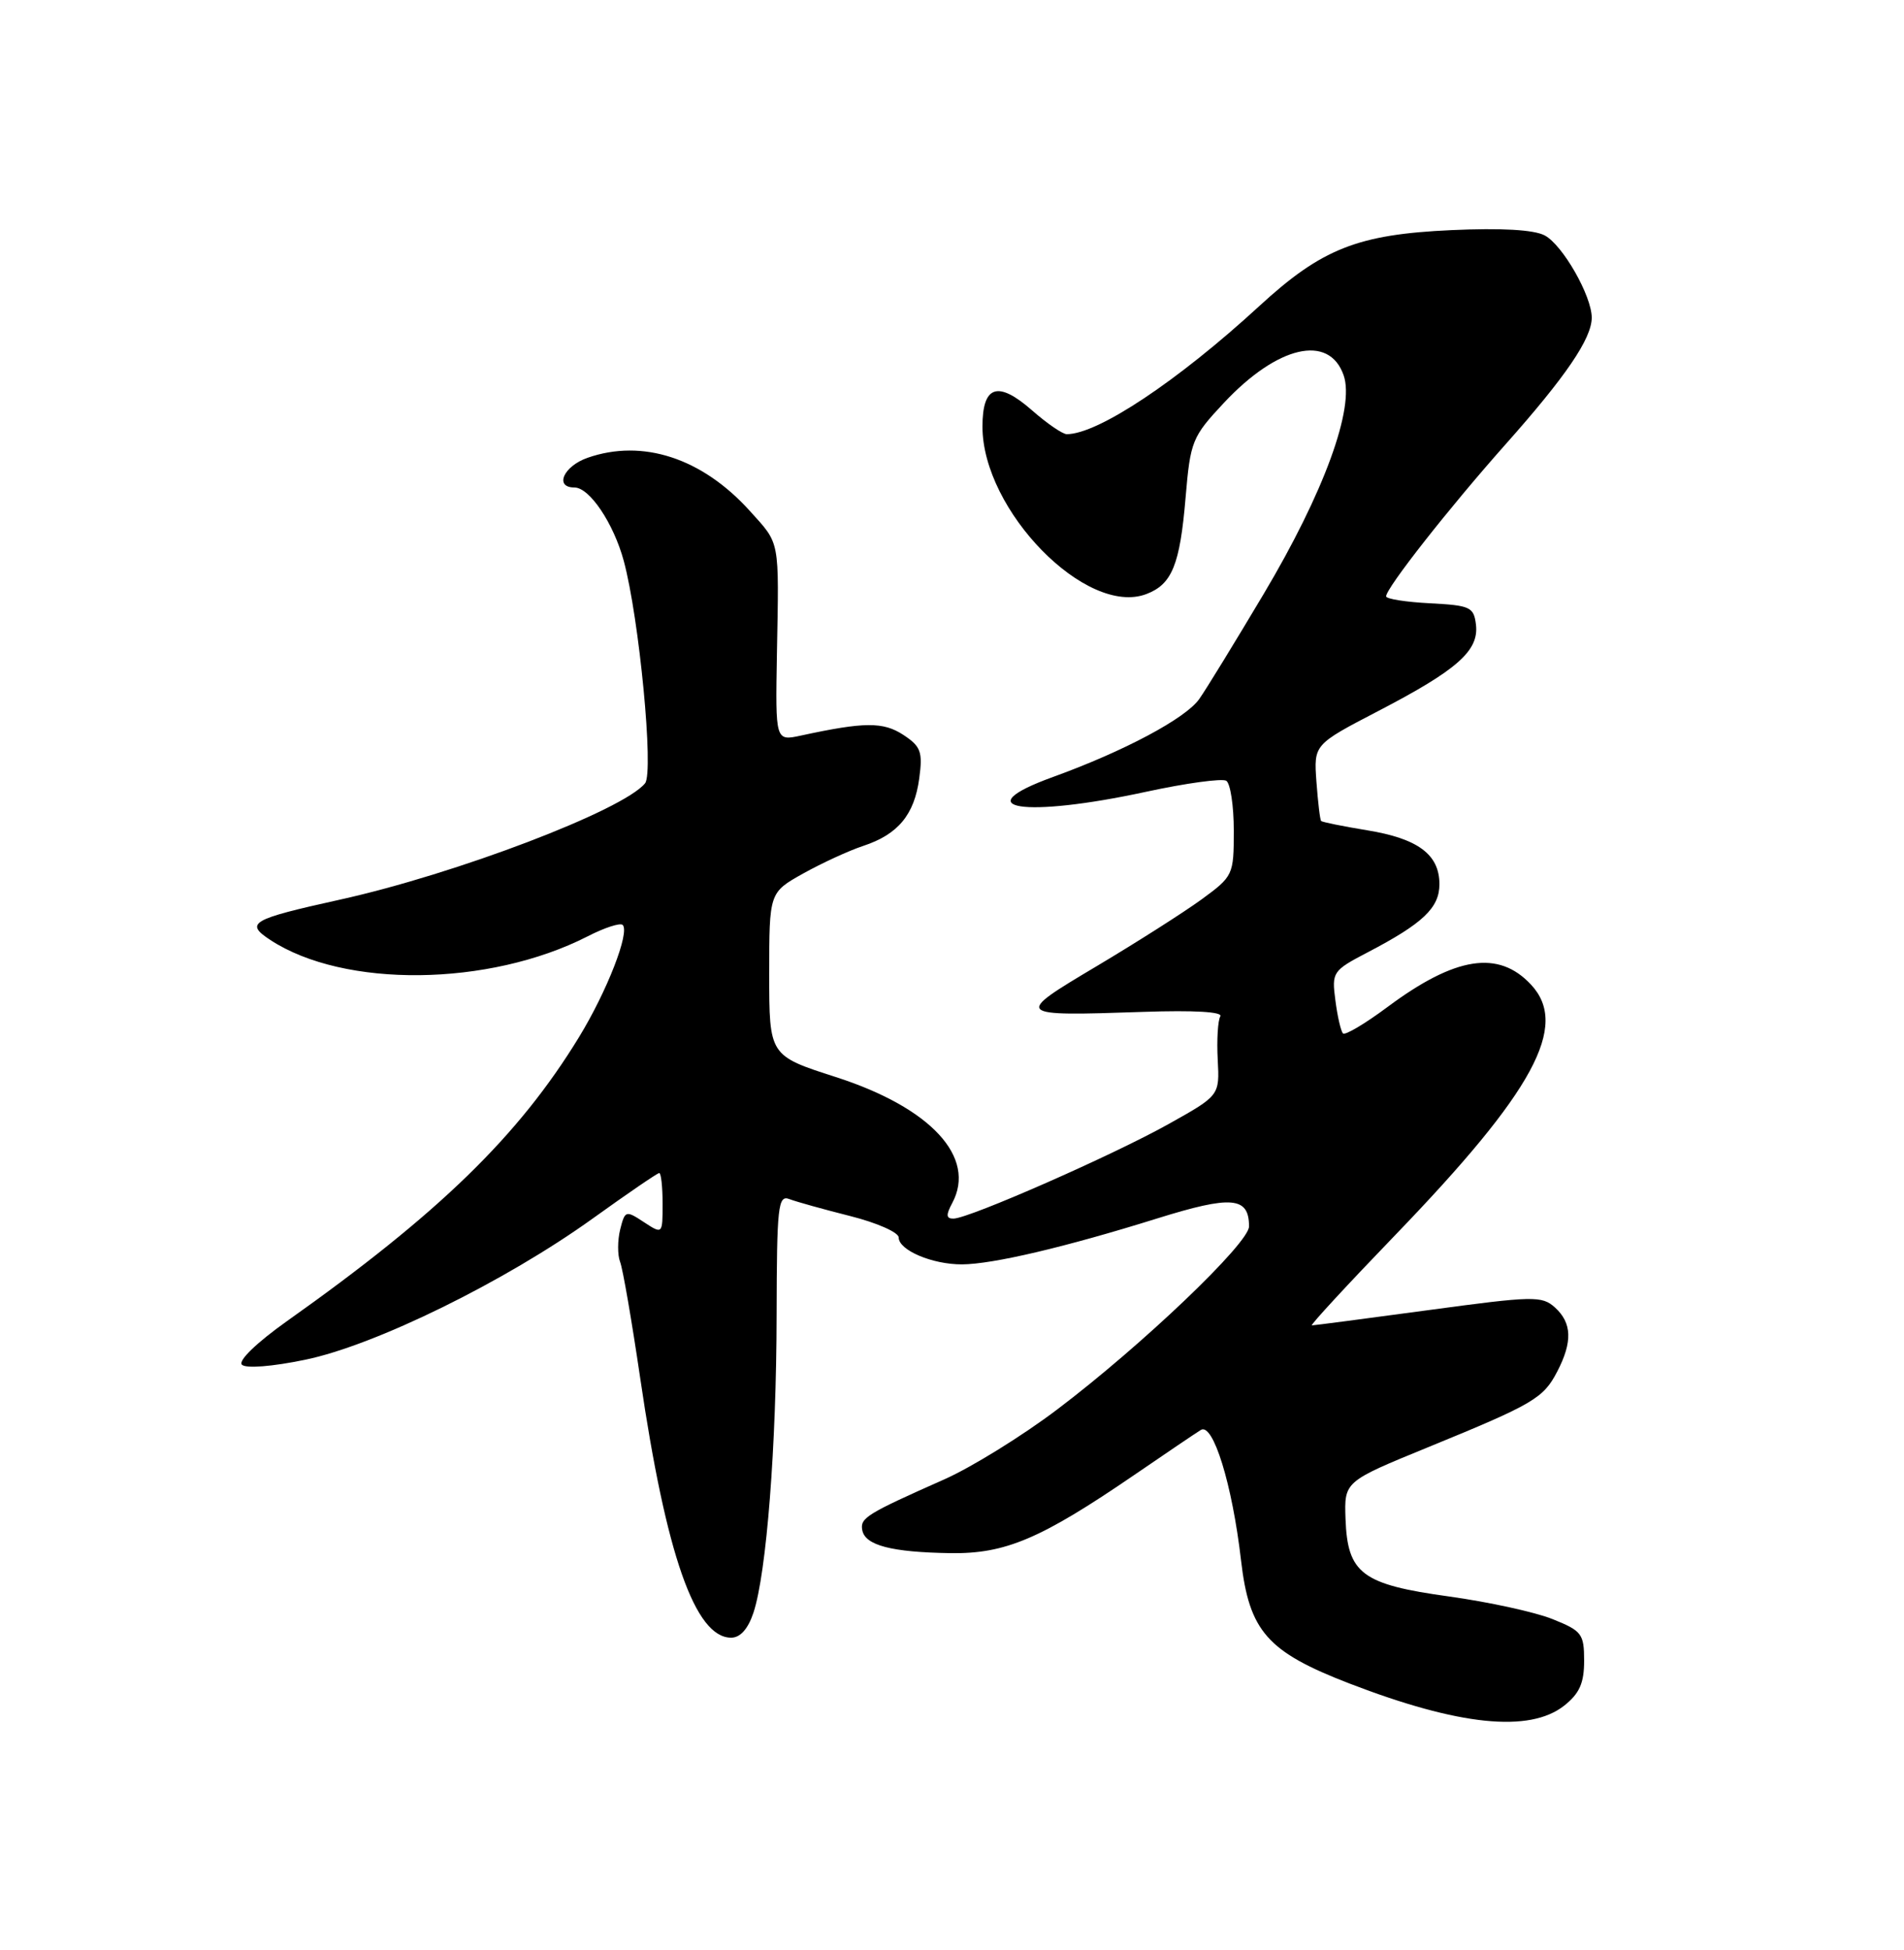 <?xml version="1.0" encoding="UTF-8" standalone="no"?>
<!DOCTYPE svg PUBLIC "-//W3C//DTD SVG 1.1//EN" "http://www.w3.org/Graphics/SVG/1.1/DTD/svg11.dtd" >
<svg xmlns="http://www.w3.org/2000/svg" xmlns:xlink="http://www.w3.org/1999/xlink" version="1.1" viewBox="0 0 250 256">
 <g >
 <path fill="currentColor"
d=" M 205.37 223.93 C 207.39 222.33 208.00 220.97 208.00 218.04 C 208.00 214.49 207.70 214.10 203.85 212.56 C 201.57 211.64 195.46 210.31 190.27 209.59 C 178.82 208.01 176.93 206.59 176.67 199.40 C 176.50 194.50 176.50 194.50 187.50 190.00 C 201.40 184.31 202.65 183.58 204.49 180.02 C 206.49 176.15 206.40 173.67 204.17 171.65 C 202.46 170.10 201.33 170.13 187.53 172.00 C 179.39 173.10 172.51 174.00 172.25 174.00 C 171.98 174.00 176.92 168.65 183.22 162.12 C 201.41 143.25 206.07 134.67 201.03 129.27 C 196.76 124.68 191.10 125.56 182.17 132.21 C 179.24 134.39 176.62 135.95 176.34 135.67 C 176.06 135.39 175.61 133.44 175.34 131.33 C 174.85 127.62 174.98 127.43 179.55 125.04 C 186.83 121.24 189.00 119.19 189.00 116.08 C 189.00 112.18 186.19 110.09 179.50 109.00 C 176.33 108.48 173.61 107.93 173.47 107.78 C 173.32 107.63 173.05 105.31 172.85 102.62 C 172.50 97.75 172.50 97.75 180.96 93.35 C 191.32 87.97 194.19 85.44 193.80 82.03 C 193.52 79.69 193.07 79.48 187.75 79.20 C 184.59 79.04 182.00 78.63 182.00 78.29 C 182.00 77.20 190.26 66.69 197.66 58.36 C 205.61 49.42 208.99 44.45 209.00 41.71 C 209.00 38.85 205.19 32.17 202.83 30.91 C 201.42 30.16 197.15 29.91 190.58 30.21 C 178.28 30.77 173.56 32.63 165.35 40.18 C 154.62 50.04 144.16 57.00 140.07 57.00 C 139.52 57.00 137.48 55.60 135.53 53.89 C 131.02 49.93 129.00 50.58 129.00 56.01 C 129.00 67.03 142.66 80.98 150.52 77.99 C 153.89 76.71 154.93 74.15 155.67 65.33 C 156.30 57.90 156.52 57.36 160.70 52.89 C 167.74 45.37 174.51 43.80 176.42 49.26 C 177.92 53.52 173.84 64.68 165.91 78.00 C 162.14 84.33 158.35 90.52 157.47 91.76 C 155.69 94.31 147.60 98.62 138.27 102.00 C 126.66 106.20 134.41 107.43 150.52 103.94 C 155.74 102.81 160.46 102.17 161.01 102.50 C 161.55 102.84 162.00 105.79 162.00 109.05 C 162.00 114.88 161.92 115.04 157.75 118.09 C 155.41 119.79 149.22 123.73 144.00 126.84 C 133.05 133.35 133.12 133.42 150.16 132.84 C 156.81 132.61 160.60 132.84 160.23 133.43 C 159.91 133.96 159.75 136.52 159.89 139.11 C 160.14 143.82 160.14 143.82 153.45 147.56 C 146.15 151.65 127.27 159.95 125.21 159.98 C 124.23 160.00 124.18 159.52 125.03 157.94 C 128.25 151.93 122.23 145.42 109.75 141.40 C 101.00 138.59 101.00 138.59 101.00 127.88 C 101.00 117.17 101.00 117.17 105.47 114.67 C 107.93 113.30 111.47 111.67 113.35 111.05 C 117.92 109.54 120.06 106.96 120.70 102.18 C 121.17 98.69 120.91 97.99 118.60 96.47 C 115.96 94.75 113.51 94.76 105.15 96.57 C 101.81 97.29 101.81 97.29 102.01 85.89 C 102.29 70.60 102.46 71.52 98.44 67.06 C 92.18 60.13 84.37 57.58 77.15 60.10 C 73.99 61.20 72.75 64.00 75.43 64.00 C 77.41 64.00 80.57 68.71 81.90 73.63 C 83.94 81.19 85.87 101.37 84.70 102.83 C 81.84 106.37 59.86 114.75 44.58 118.12 C 32.96 120.69 32.11 121.18 35.49 123.40 C 45.18 129.75 64.19 129.53 77.13 122.94 C 79.36 121.79 81.45 121.11 81.76 121.43 C 82.72 122.39 79.72 130.10 76.03 136.15 C 68.10 149.13 57.64 159.30 37.68 173.44 C 33.71 176.26 31.24 178.64 31.76 179.16 C 32.28 179.68 35.74 179.41 40.07 178.51 C 49.26 176.62 66.31 168.24 77.81 159.98 C 82.39 156.69 86.32 154.00 86.56 154.00 C 86.80 154.00 87.00 155.81 87.00 158.02 C 87.00 162.05 87.00 162.05 84.54 160.44 C 82.17 158.88 82.06 158.91 81.43 161.41 C 81.08 162.83 81.07 164.75 81.42 165.66 C 81.78 166.58 82.96 173.45 84.06 180.92 C 87.46 204.12 91.27 215.00 96.00 215.00 C 97.20 215.00 98.22 213.85 98.93 211.72 C 100.65 206.51 101.95 189.84 101.97 172.64 C 102.00 158.31 102.16 156.85 103.65 157.42 C 104.56 157.77 108.16 158.77 111.65 159.65 C 115.14 160.53 118.00 161.79 118.00 162.46 C 118.00 164.13 122.41 166.00 126.30 165.99 C 130.36 165.97 139.86 163.73 151.91 159.97 C 161.72 156.91 164.00 157.10 164.00 161.01 C 164.00 163.21 149.91 176.65 138.81 185.04 C 134.24 188.50 127.58 192.62 124.00 194.21 C 113.77 198.75 112.91 199.28 113.22 200.89 C 113.60 202.88 117.06 203.78 124.78 203.90 C 132.00 204.01 136.65 202.04 148.97 193.61 C 153.07 190.80 156.99 188.15 157.67 187.73 C 159.28 186.72 161.80 194.88 162.95 204.84 C 164.03 214.17 166.39 216.85 177.20 221.02 C 191.55 226.55 200.81 227.51 205.37 223.93 Z "/>
</g>
</svg>